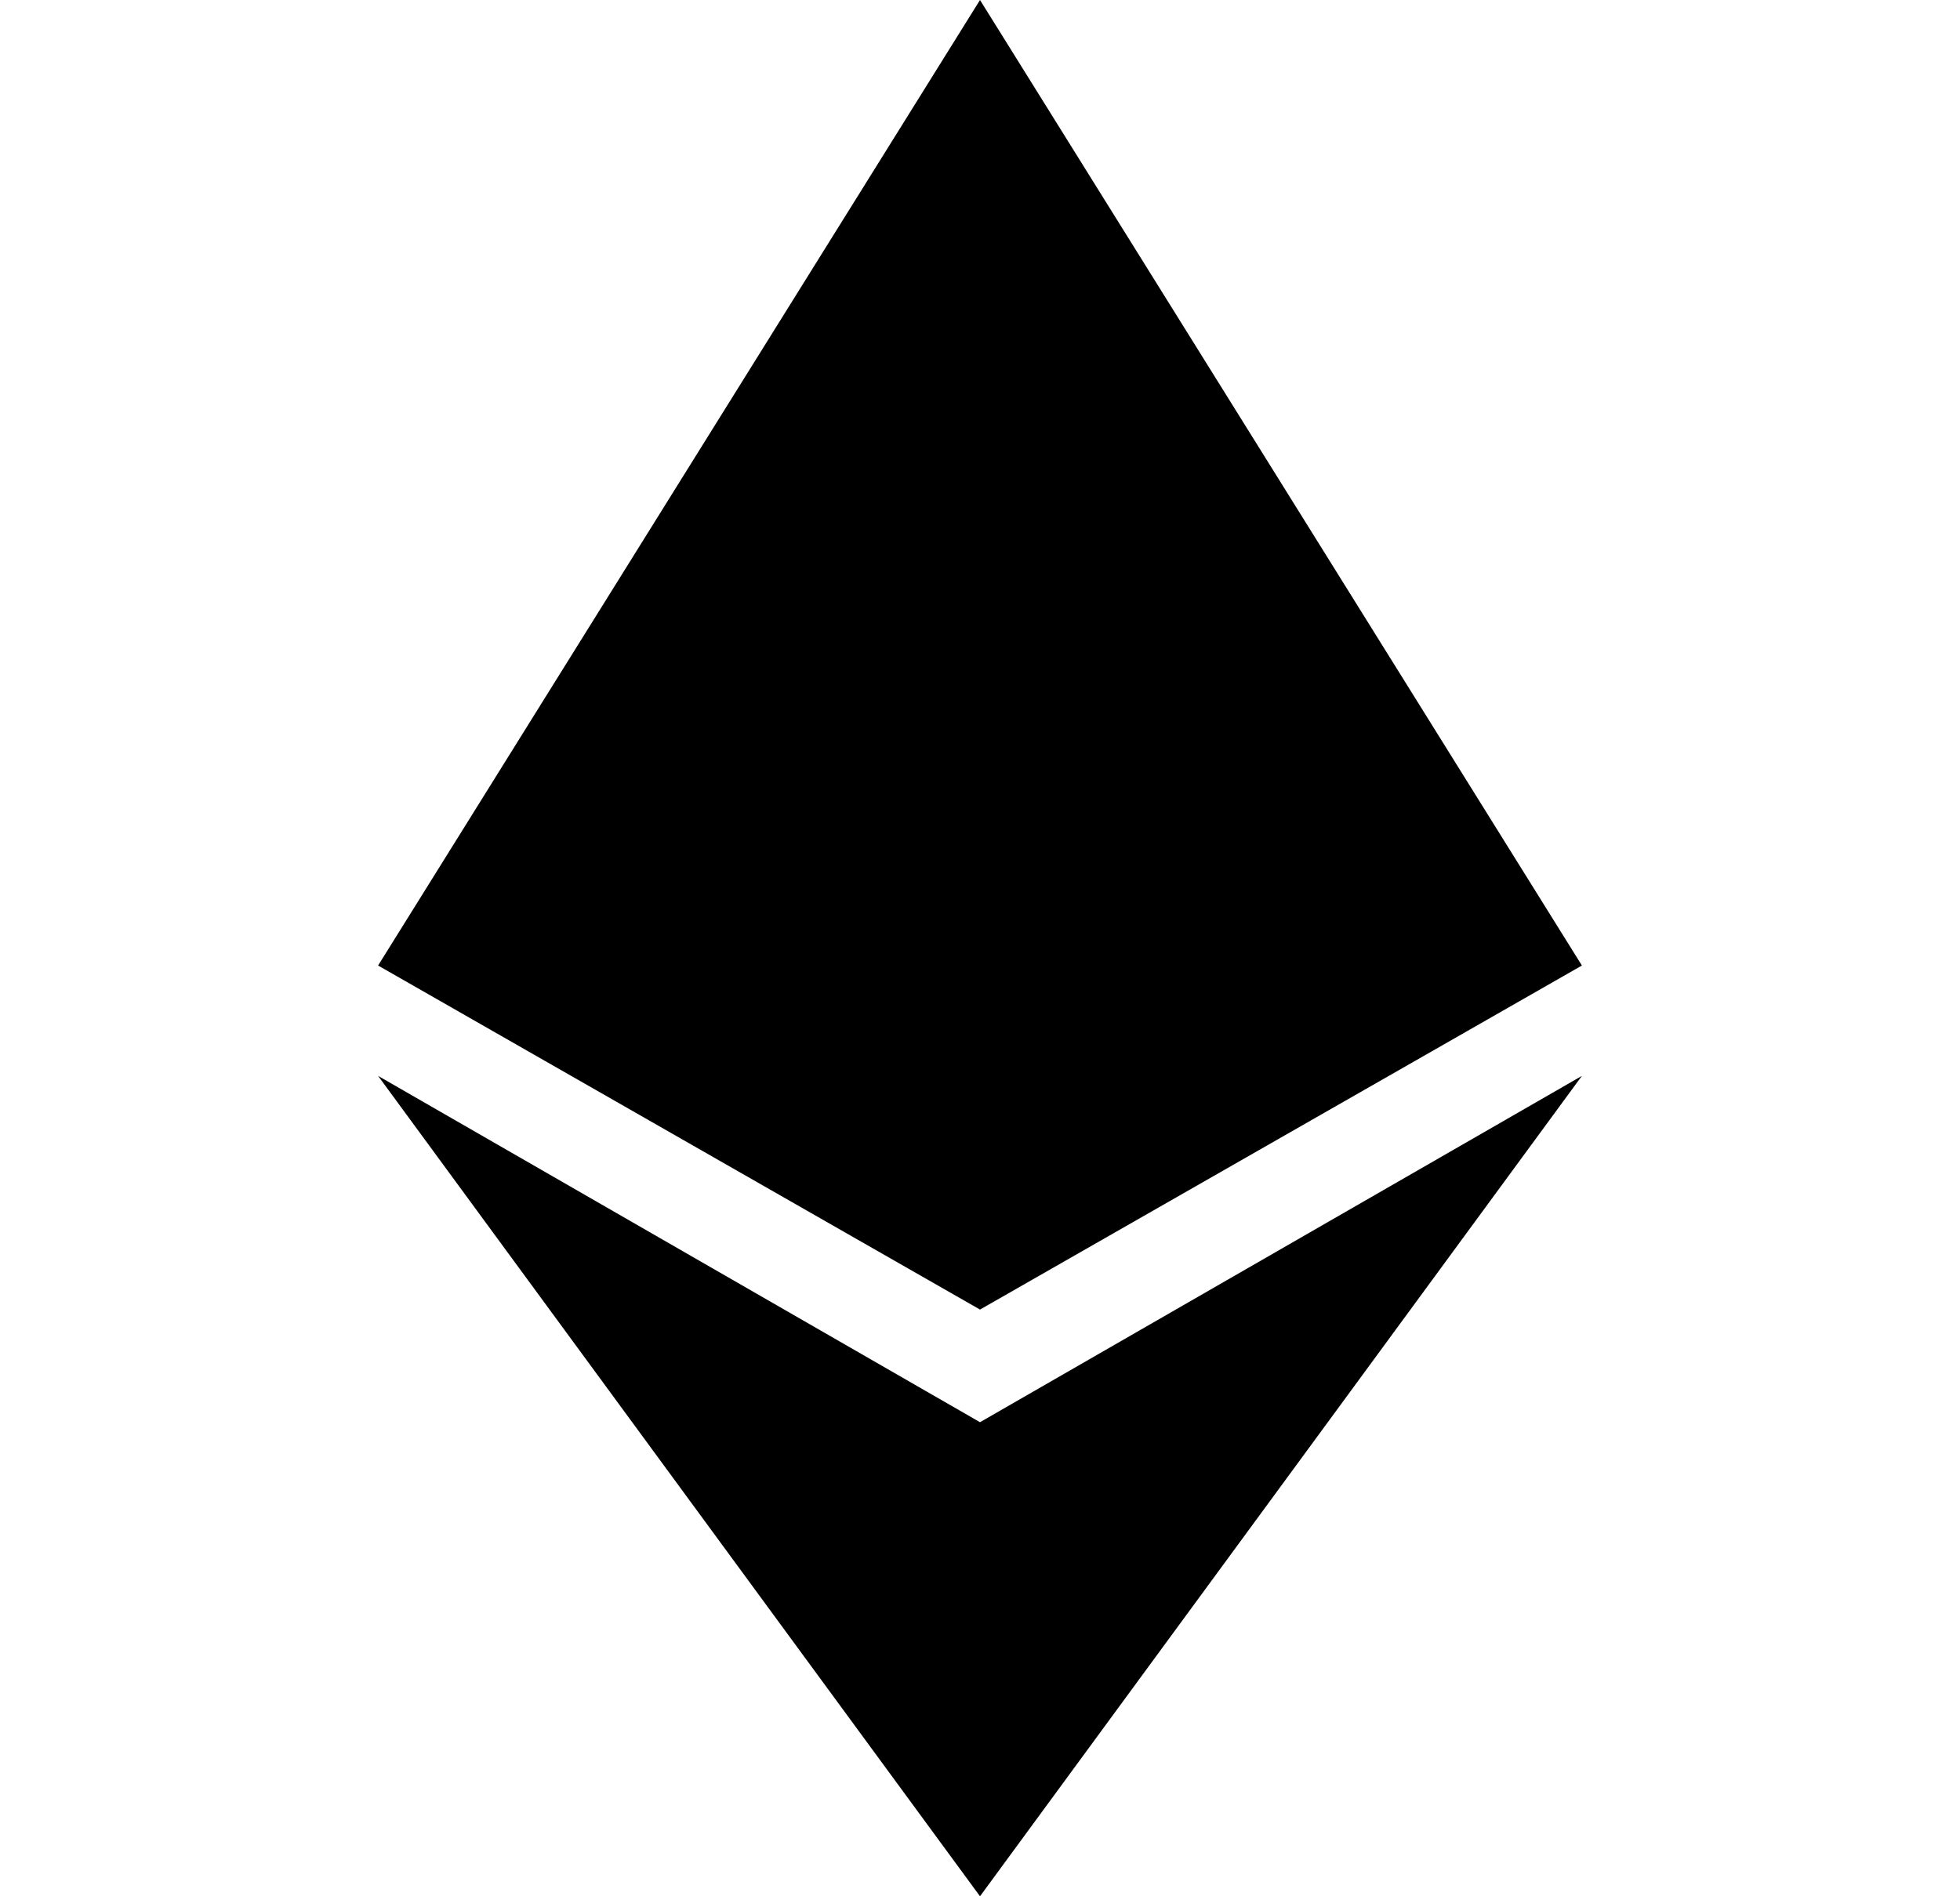<svg width="31" height="30" viewBox="0 0 31 30" fill="none" xmlns="http://www.w3.org/2000/svg">
<path d="M15.5 0L5.98 15.275L15.5 20.718L25.02 15.275L15.5 0ZM15.5 30L5.98 17.021L15.5 22.5L25.02 17.021L15.5 30Z" fill="black"/>
</svg>
